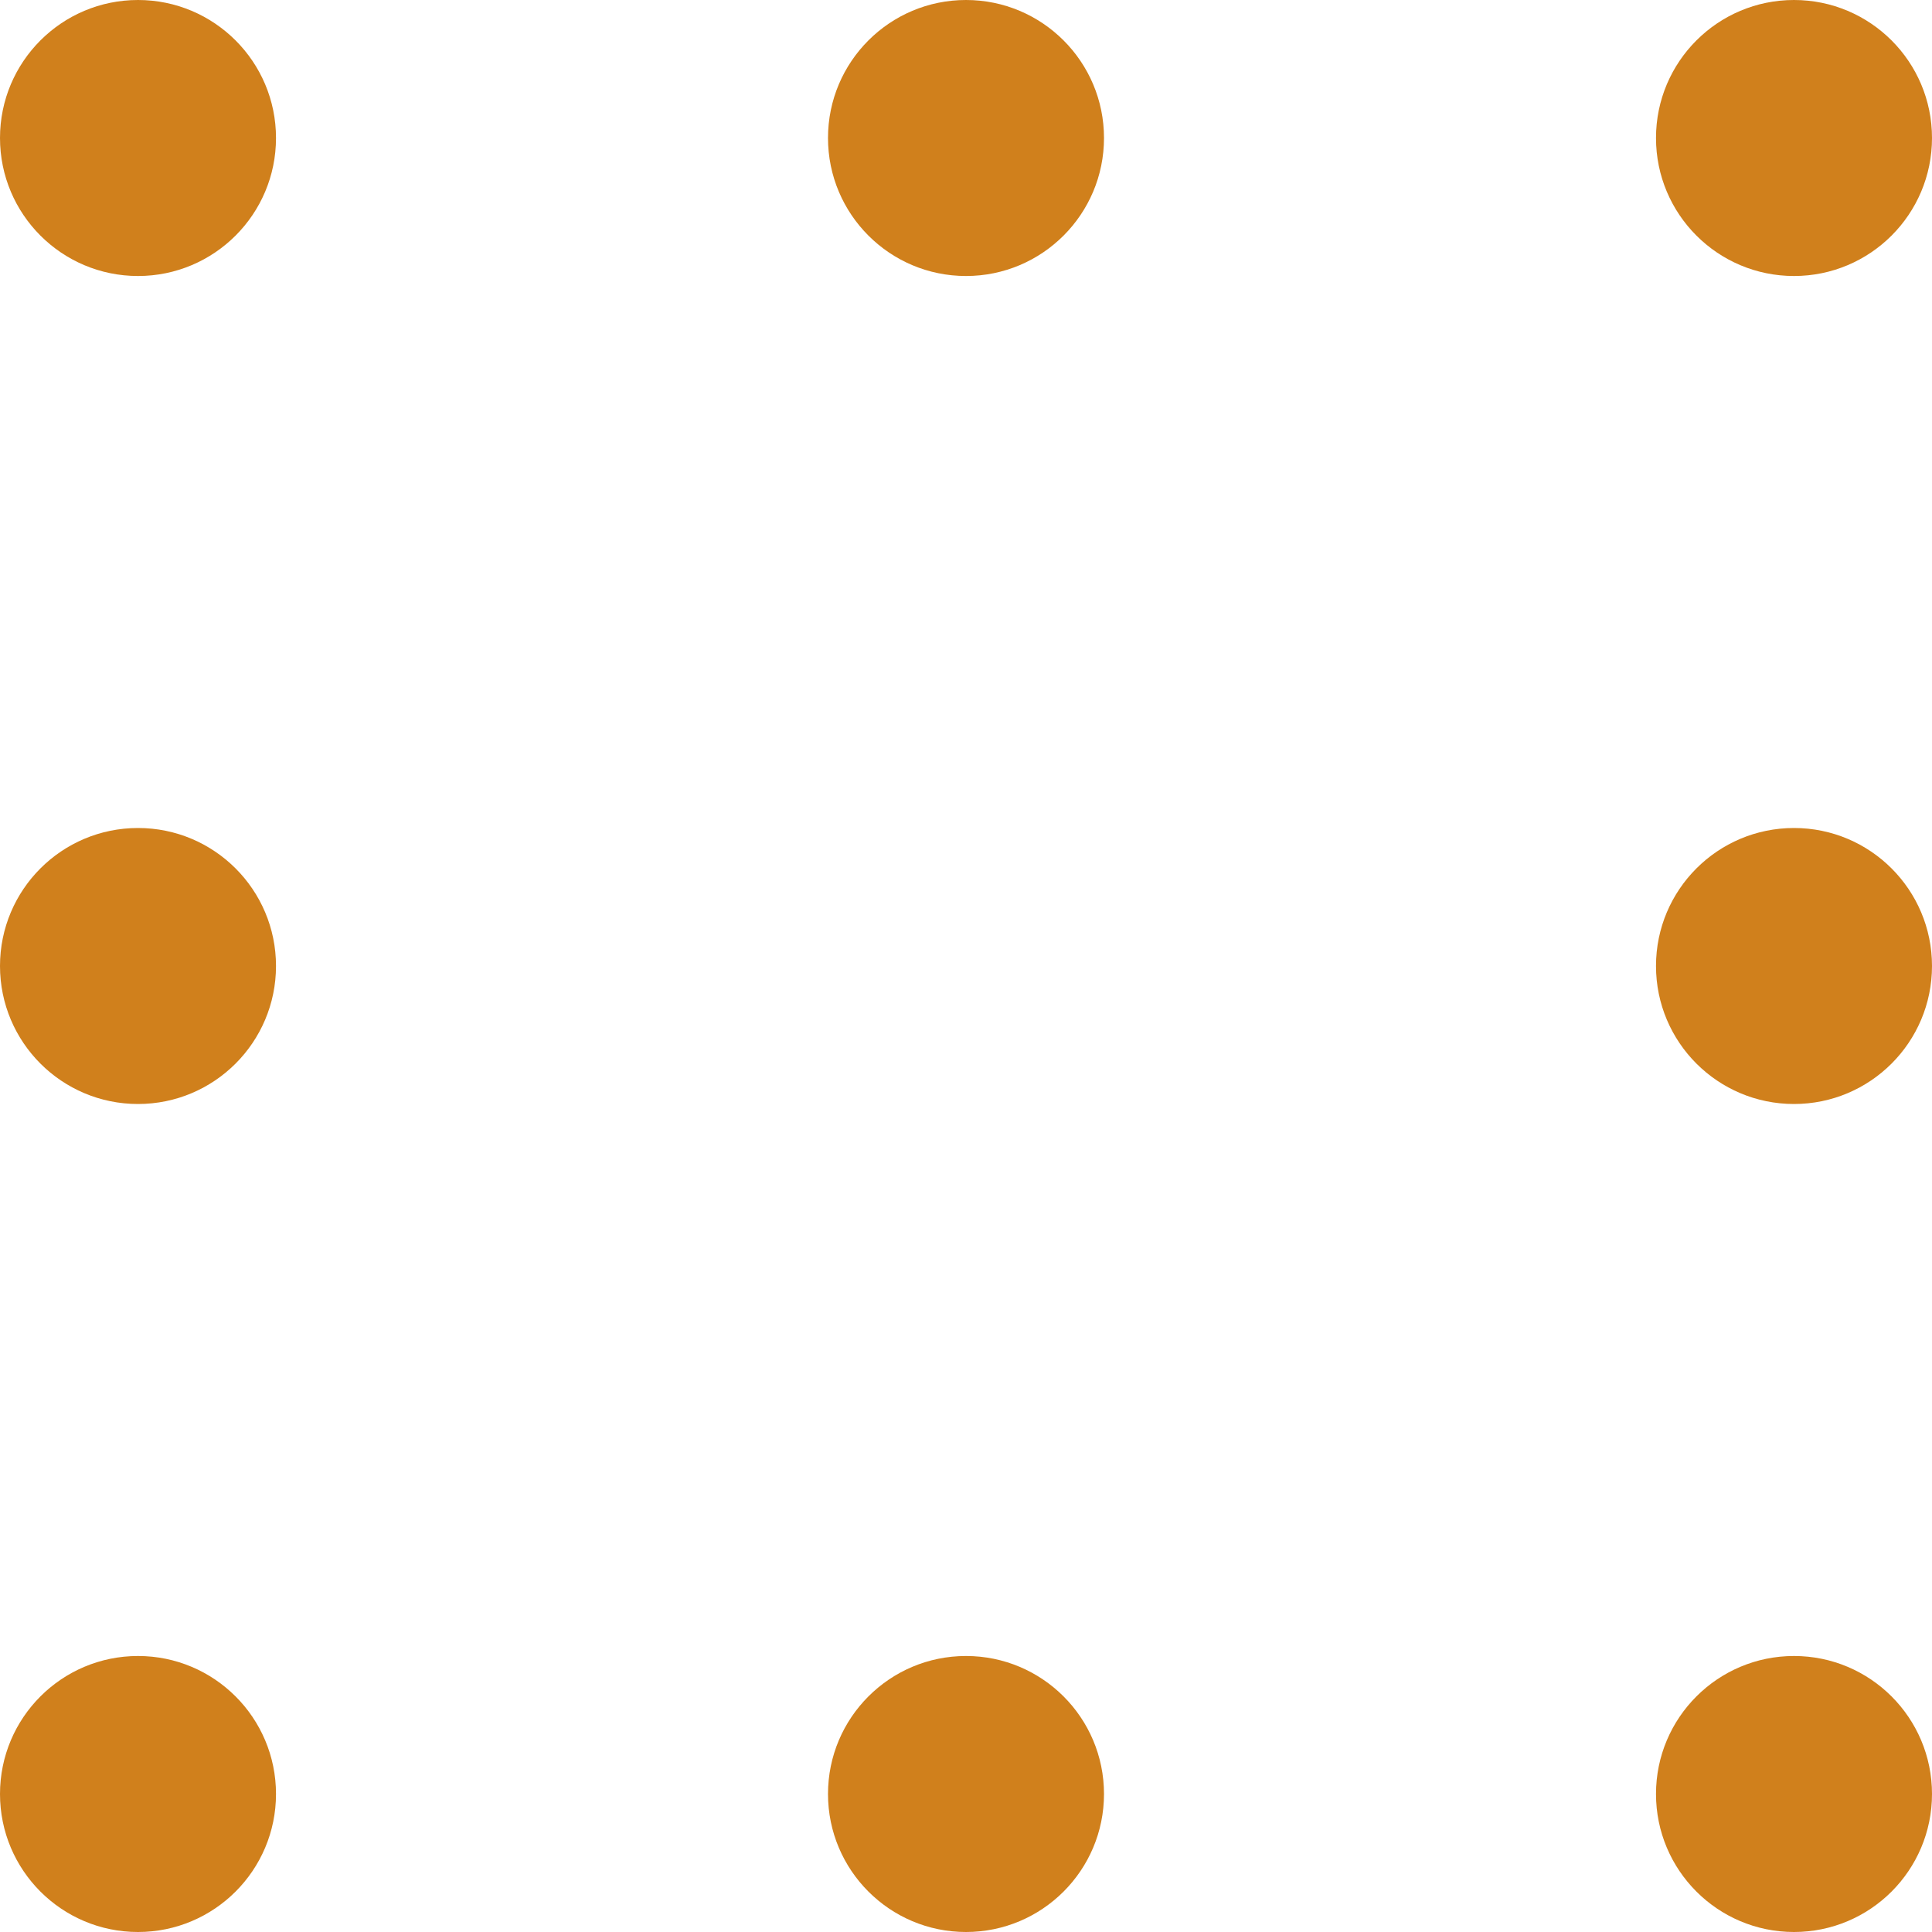<?xml version="1.0" encoding="UTF-8" standalone="no"?>
<svg
   xmlns:sketch="http://www.bohemiancoding.com/sketch/ns"
   xmlns:dc="http://purl.org/dc/elements/1.1/"
   xmlns:cc="http://creativecommons.org/ns#"
   xmlns:rdf="http://www.w3.org/1999/02/22-rdf-syntax-ns#"
   xmlns:svg="http://www.w3.org/2000/svg"
   xmlns="http://www.w3.org/2000/svg"
   xmlns:sodipodi="http://sodipodi.sourceforge.net/DTD/sodipodi-0.dtd"
   xmlns:inkscape="http://www.inkscape.org/namespaces/inkscape"
   width="35"
   height="35"
   viewBox="0 0 35 35"
   version="1.1"
   id="svg2"
   inkscape:version="0.91 r13725"
   sodipodi:docname="dots.svg">
  <sodipodi:namedview
     pagecolor="#ffffff"
     bordercolor="#666666"
     borderopacity="1"
     objecttolerance="10"
     gridtolerance="10"
     guidetolerance="10"
     inkscape:pageopacity="0"
     inkscape:pageshadow="2"
     inkscape:window-width="1920"
     inkscape:window-height="1015"
     id="namedview60"
     showgrid="false"
     inkscape:zoom="9.44"
     inkscape:cx="12.5"
     inkscape:cy="12.5"
     inkscape:window-x="0"
     inkscape:window-y="0"
     inkscape:window-maximized="1"
     inkscape:current-layer="svg2" />
  <!-- Generator: Sketch 3.2.2 (9983) - http://www.bohemiancoding.com/sketch -->
  <title
     id="title4">dots</title>
  <desc
     id="desc6">Created with Sketch.</desc>
  <defs
     id="defs8" />
  <g
     id="g4265">
    <g
       style="fill:#d0801c;fill-opacity:1;fill-rule:evenodd;stroke:none;stroke-width:1"
       id="dot"
       sketch:type="MSShapeGroup">
      <g
         style="fill:#d0801c;fill-opacity:1"
         id="g14">
        <circle
           style="fill:#d0801c;fill-opacity:1"
           cx="2.5"
           cy="2.5"
           r="2.5"
           id="circle16" />
      </g>
    </g>
    <g
       style="fill:#d0801c;fill-opacity:1;fill-rule:evenodd;stroke:none;stroke-width:1"
       id="g18"
       transform="translate(0,30)"
       sketch:type="MSShapeGroup">
      <g
         style="fill:#d0801c;fill-opacity:1"
         id="g20">
        <circle
           style="fill:#d0801c;fill-opacity:1"
           cx="2.5"
           cy="2.5"
           r="2.5"
           id="circle22" />
      </g>
    </g>
    <g
       style="fill:#d0801c;fill-opacity:1;fill-rule:evenodd;stroke:none;stroke-width:1"
       id="g24"
       transform="translate(0,15)"
       sketch:type="MSShapeGroup">
      <g
         style="fill:#d0801c;fill-opacity:1"
         id="g26">
        <circle
           style="fill:#d0801c;fill-opacity:1"
           cx="2.5"
           cy="2.5"
           r="2.5"
           id="circle28" />
      </g>
    </g>
    <g
       style="fill:#d0801c;fill-opacity:1;fill-rule:evenodd;stroke:none;stroke-width:1"
       id="g30"
       transform="translate(15,0)"
       sketch:type="MSShapeGroup">
      <g
         style="fill:#d0801c;fill-opacity:1"
         id="g32">
        <circle
           style="fill:#d0801c;fill-opacity:1"
           cx="2.5"
           cy="2.5"
           r="2.5"
           id="circle34" />
      </g>
    </g>
    <g
       style="fill:#d0801c;fill-opacity:1;fill-rule:evenodd;stroke:none;stroke-width:1"
       id="g36"
       transform="translate(15,30)"
       sketch:type="MSShapeGroup">
      <g
         style="fill:#d0801c;fill-opacity:1"
         id="g38">
        <circle
           style="fill:#d0801c;fill-opacity:1"
           cx="2.5"
           cy="2.5"
           r="2.5"
           id="circle40" />
      </g>
    </g>
    <g
       style="fill:#d0801c;fill-opacity:1;fill-rule:evenodd;stroke:none;stroke-width:1"
       id="g42"
       transform="translate(30,0)"
       sketch:type="MSShapeGroup">
      <g
         style="fill:#d0801c;fill-opacity:1"
         id="g44">
        <circle
           style="fill:#d0801c;fill-opacity:1"
           cx="2.5"
           cy="2.5"
           r="2.5"
           id="circle46" />
      </g>
    </g>
    <g
       style="fill:#d0801c;fill-opacity:1;fill-rule:evenodd;stroke:none;stroke-width:1"
       id="g48"
       transform="translate(30,30)"
       sketch:type="MSShapeGroup">
      <g
         style="fill:#d0801c;fill-opacity:1"
         id="g50">
        <circle
           style="fill:#d0801c;fill-opacity:1"
           cx="2.5"
           cy="2.5"
           r="2.5"
           id="circle52" />
      </g>
    </g>
    <g
       style="fill:#d0801c;fill-opacity:1;fill-rule:evenodd;stroke:none;stroke-width:1"
       id="g54"
       transform="translate(30,15)"
       sketch:type="MSShapeGroup">
      <g
         style="fill:#d0801c;fill-opacity:1"
         id="g56">
        <circle
           style="fill:#d0801c;fill-opacity:1"
           cx="2.5"
           cy="2.5"
           r="2.5"
           id="circle58" />
      </g>
    </g>
  </g>
</svg>
